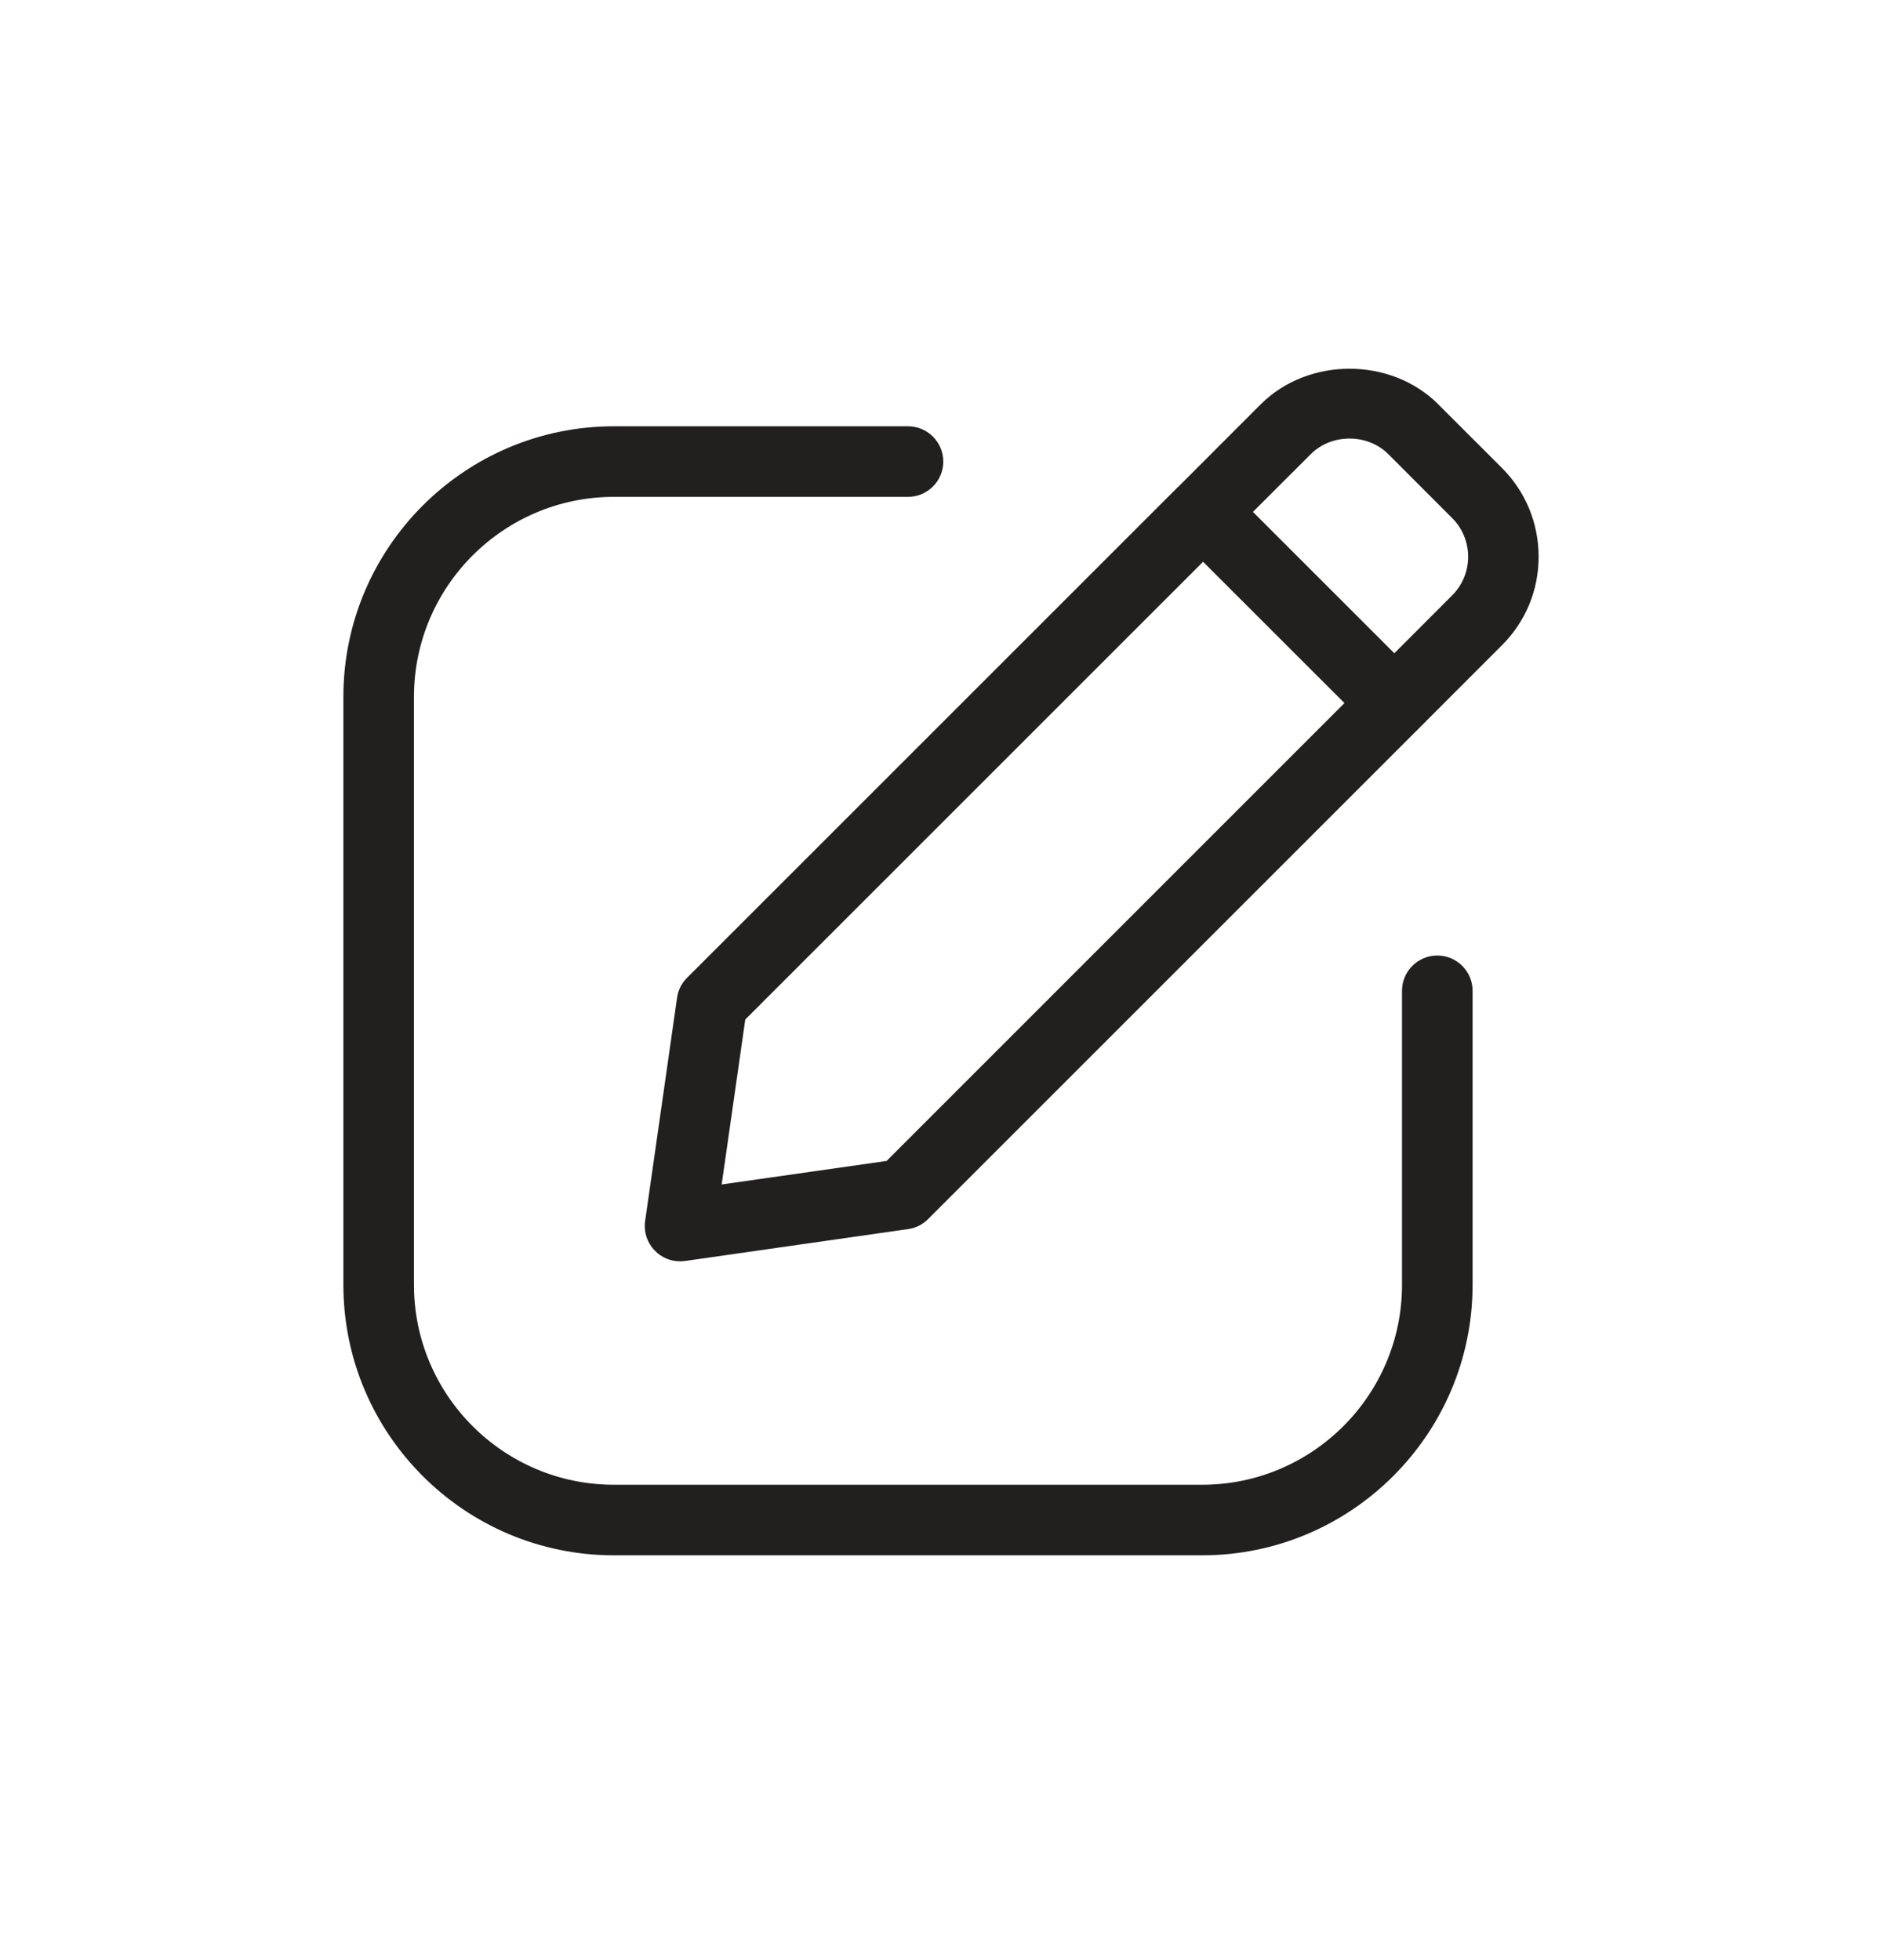 <svg xmlns="http://www.w3.org/2000/svg" width="24" height="25" fill="none" viewBox="0 0 24 25">
    <path fill="#221F1F" fill-rule="evenodd" d="M18.34 5.156l.814.813c.301.302.467.704.467 1.132 0 .427-.166.829-.469 1.13l-1.051 1.052-.003.003-.003.003-6.26 6.26c-.068.069-.158.114-.254.127l-2.845.407c-.021.003-.043.004-.064.004-.119 0-.233-.046-.318-.133-.1-.1-.147-.241-.127-.381l.407-2.846c.013-.096.057-.185.126-.254l6.26-6.26.004-.002.003-.003 1.051-1.052c.605-.604 1.658-.604 2.263 0zm-9.137 9.951l2.103-.3 5.839-5.84-1.803-1.802-5.838 5.838-.301 2.104zm9.314-7.512l-.736.737-1.803-1.803.737-.736c.265-.266.725-.266.99 0l.812.813c.133.132.205.308.205.495s-.072.362-.205.494zm.262 8.792v-3.75c0-.249-.202-.45-.45-.45s-.45.201-.45.45v3.75c0 1.407-1.144 2.55-2.55 2.55h-7.5c-1.406 0-2.55-1.143-2.55-2.55v-7.5c0-1.406 1.144-2.55 2.55-2.55h3.75c.248 0 .45-.201.45-.45 0-.248-.201-.45-.45-.45h-3.75c-1.903 0-3.45 1.548-3.45 3.45v7.5c0 1.903 1.547 3.45 3.45 3.45h7.5c1.903 0 3.45-1.547 3.45-3.45z" clip-rule="evenodd"/>
</svg>
